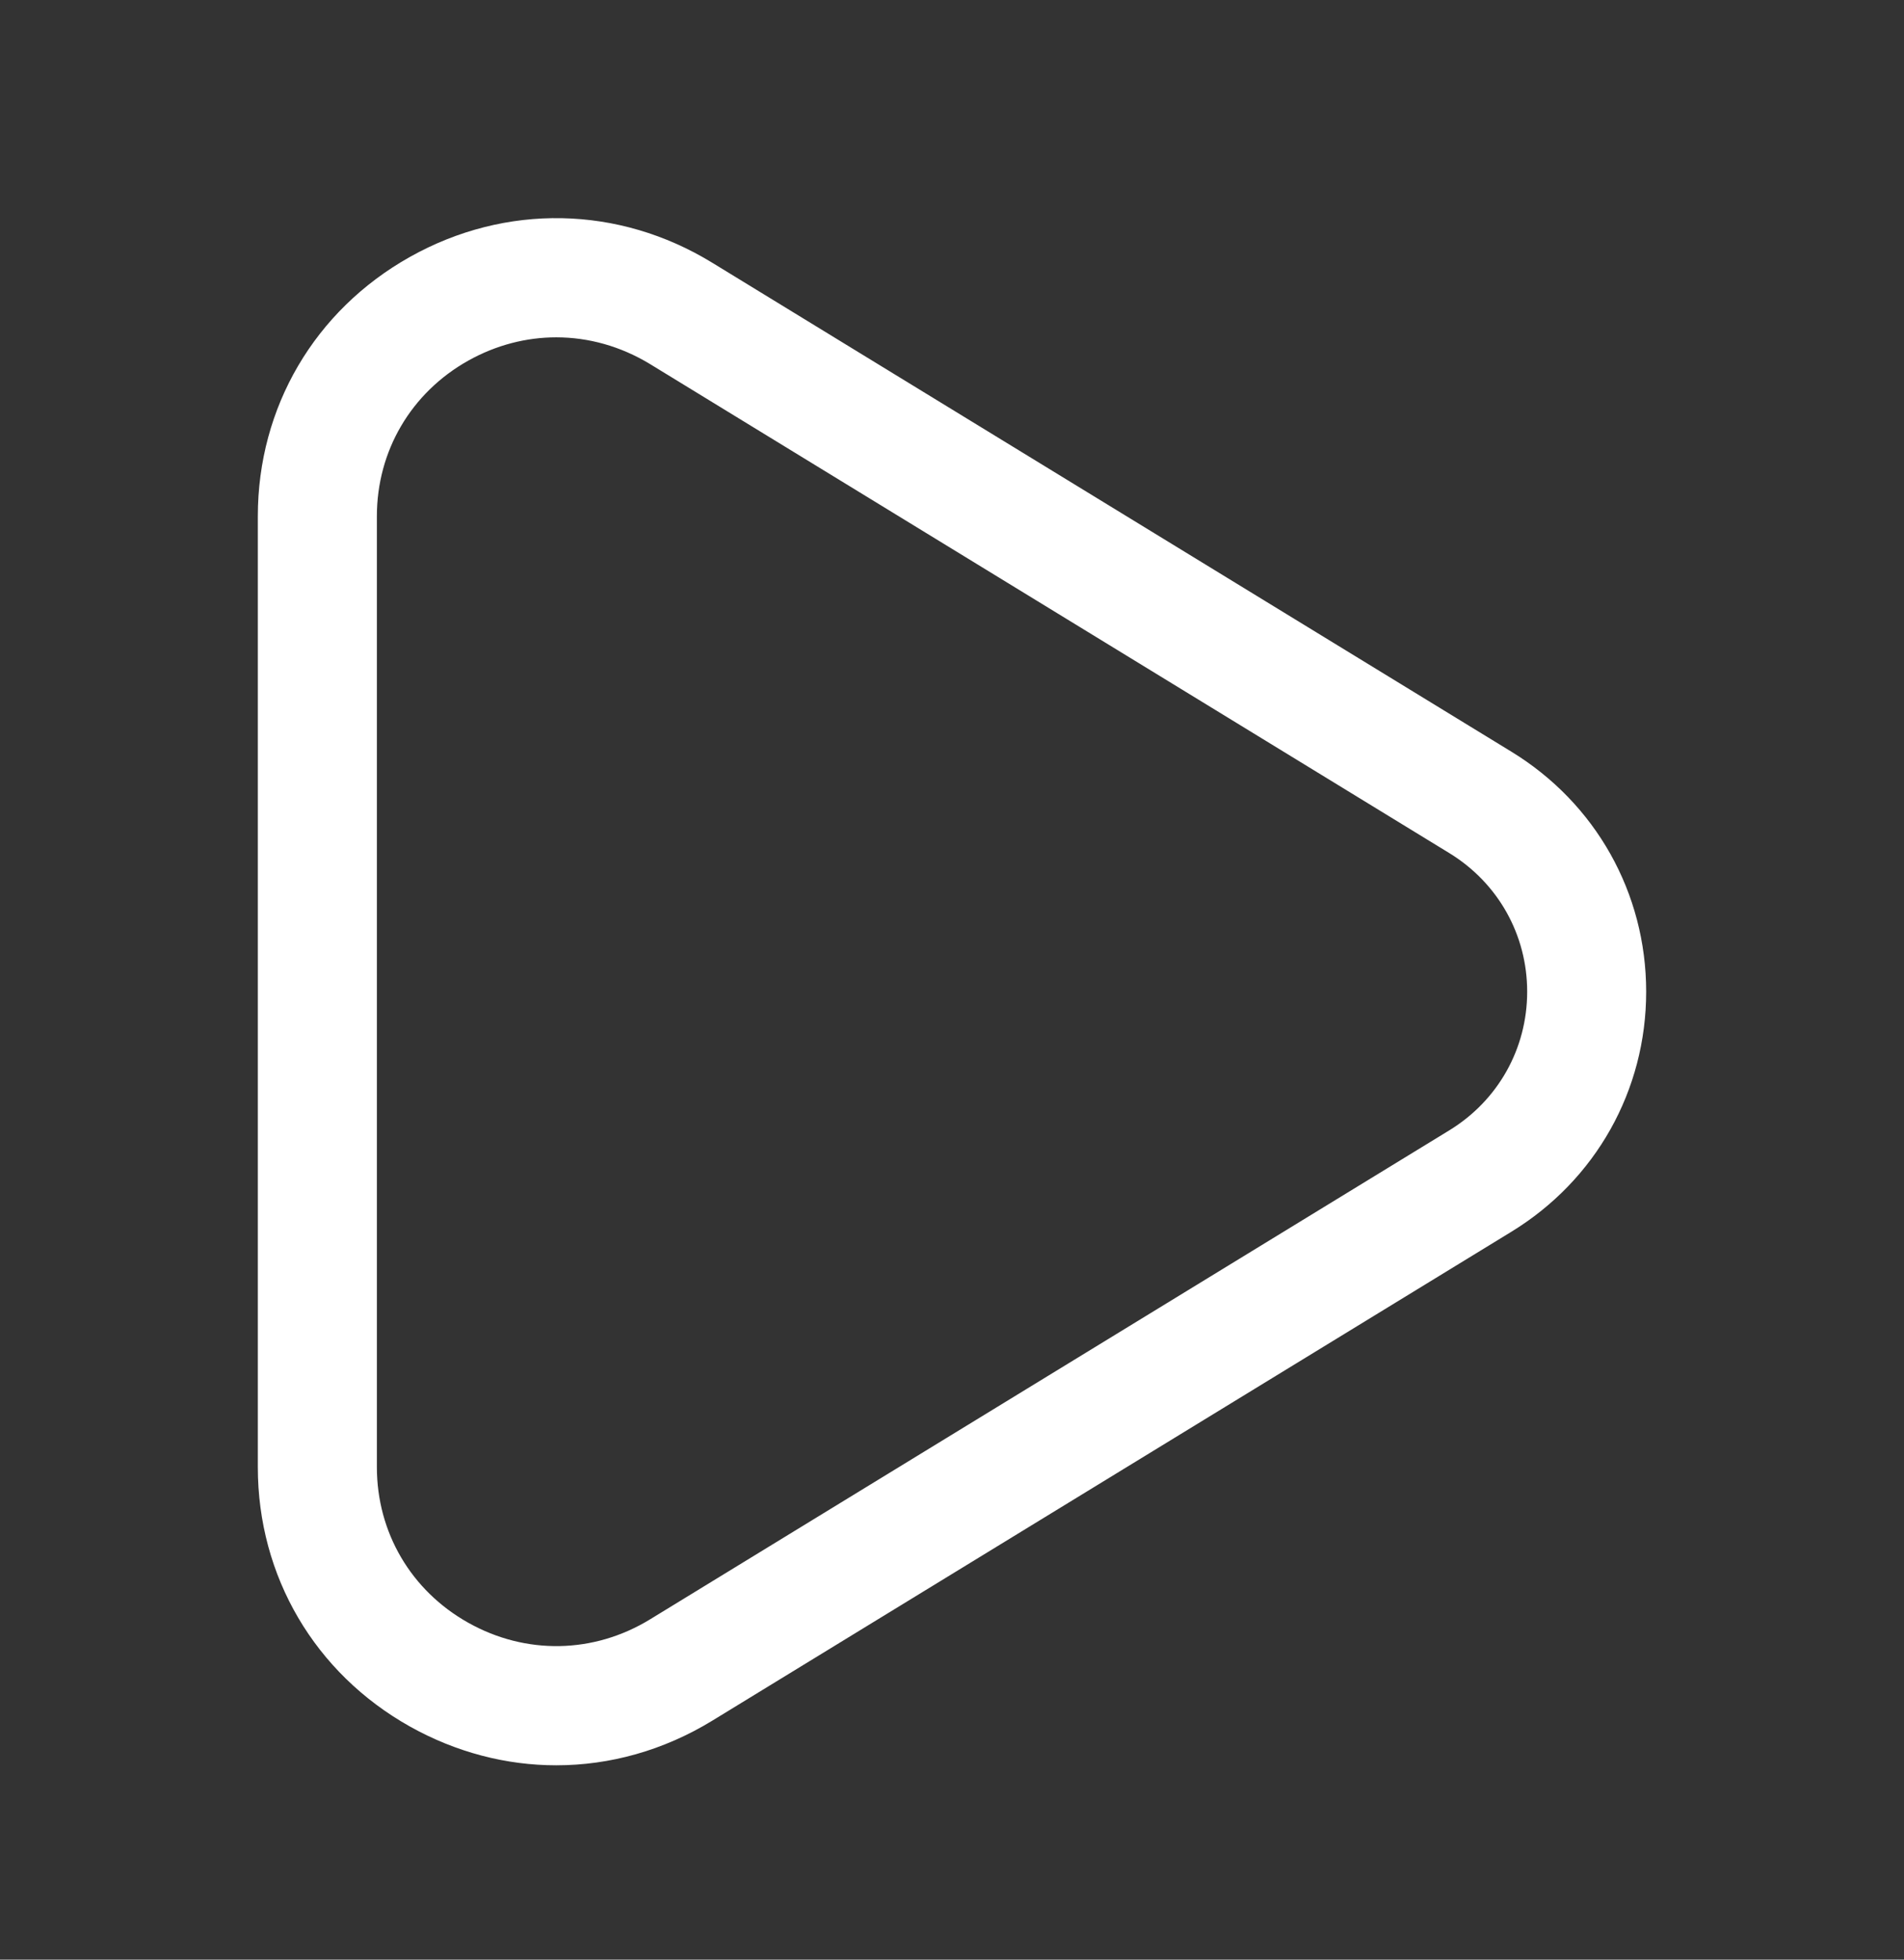 <svg width="34" height="35" viewBox="0 0 34 35" fill="none" xmlns="http://www.w3.org/2000/svg">
<rect x="0" y="0" width="34" height="35" fill="#333333" stroke="none"/>
<path d="M9.933 31.529C9.041 31.529 8.146 31.298 7.323 30.838C5.62 29.884 4.604 28.152 4.604 26.204V9.221C4.604 7.273 5.62 5.542 7.323 4.587C9.031 3.63 11.046 3.669 12.716 4.691L26.99 13.426C28.496 14.347 29.396 15.95 29.396 17.712C29.396 19.475 28.496 21.077 26.99 21.999L12.716 30.734C11.85 31.263 10.893 31.529 9.933 31.529ZM9.933 6.025C9.395 6.025 8.857 6.164 8.362 6.441C7.34 7.014 6.73 8.054 6.73 9.221V26.204C6.73 27.371 7.341 28.411 8.362 28.983C9.388 29.559 10.601 29.538 11.607 28.923L25.881 20.188C26.751 19.655 27.271 18.73 27.271 17.712C27.271 16.695 26.751 15.77 25.881 15.237L11.607 6.502C11.085 6.185 10.51 6.025 9.933 6.025Z" fill="white"/>
</svg>
